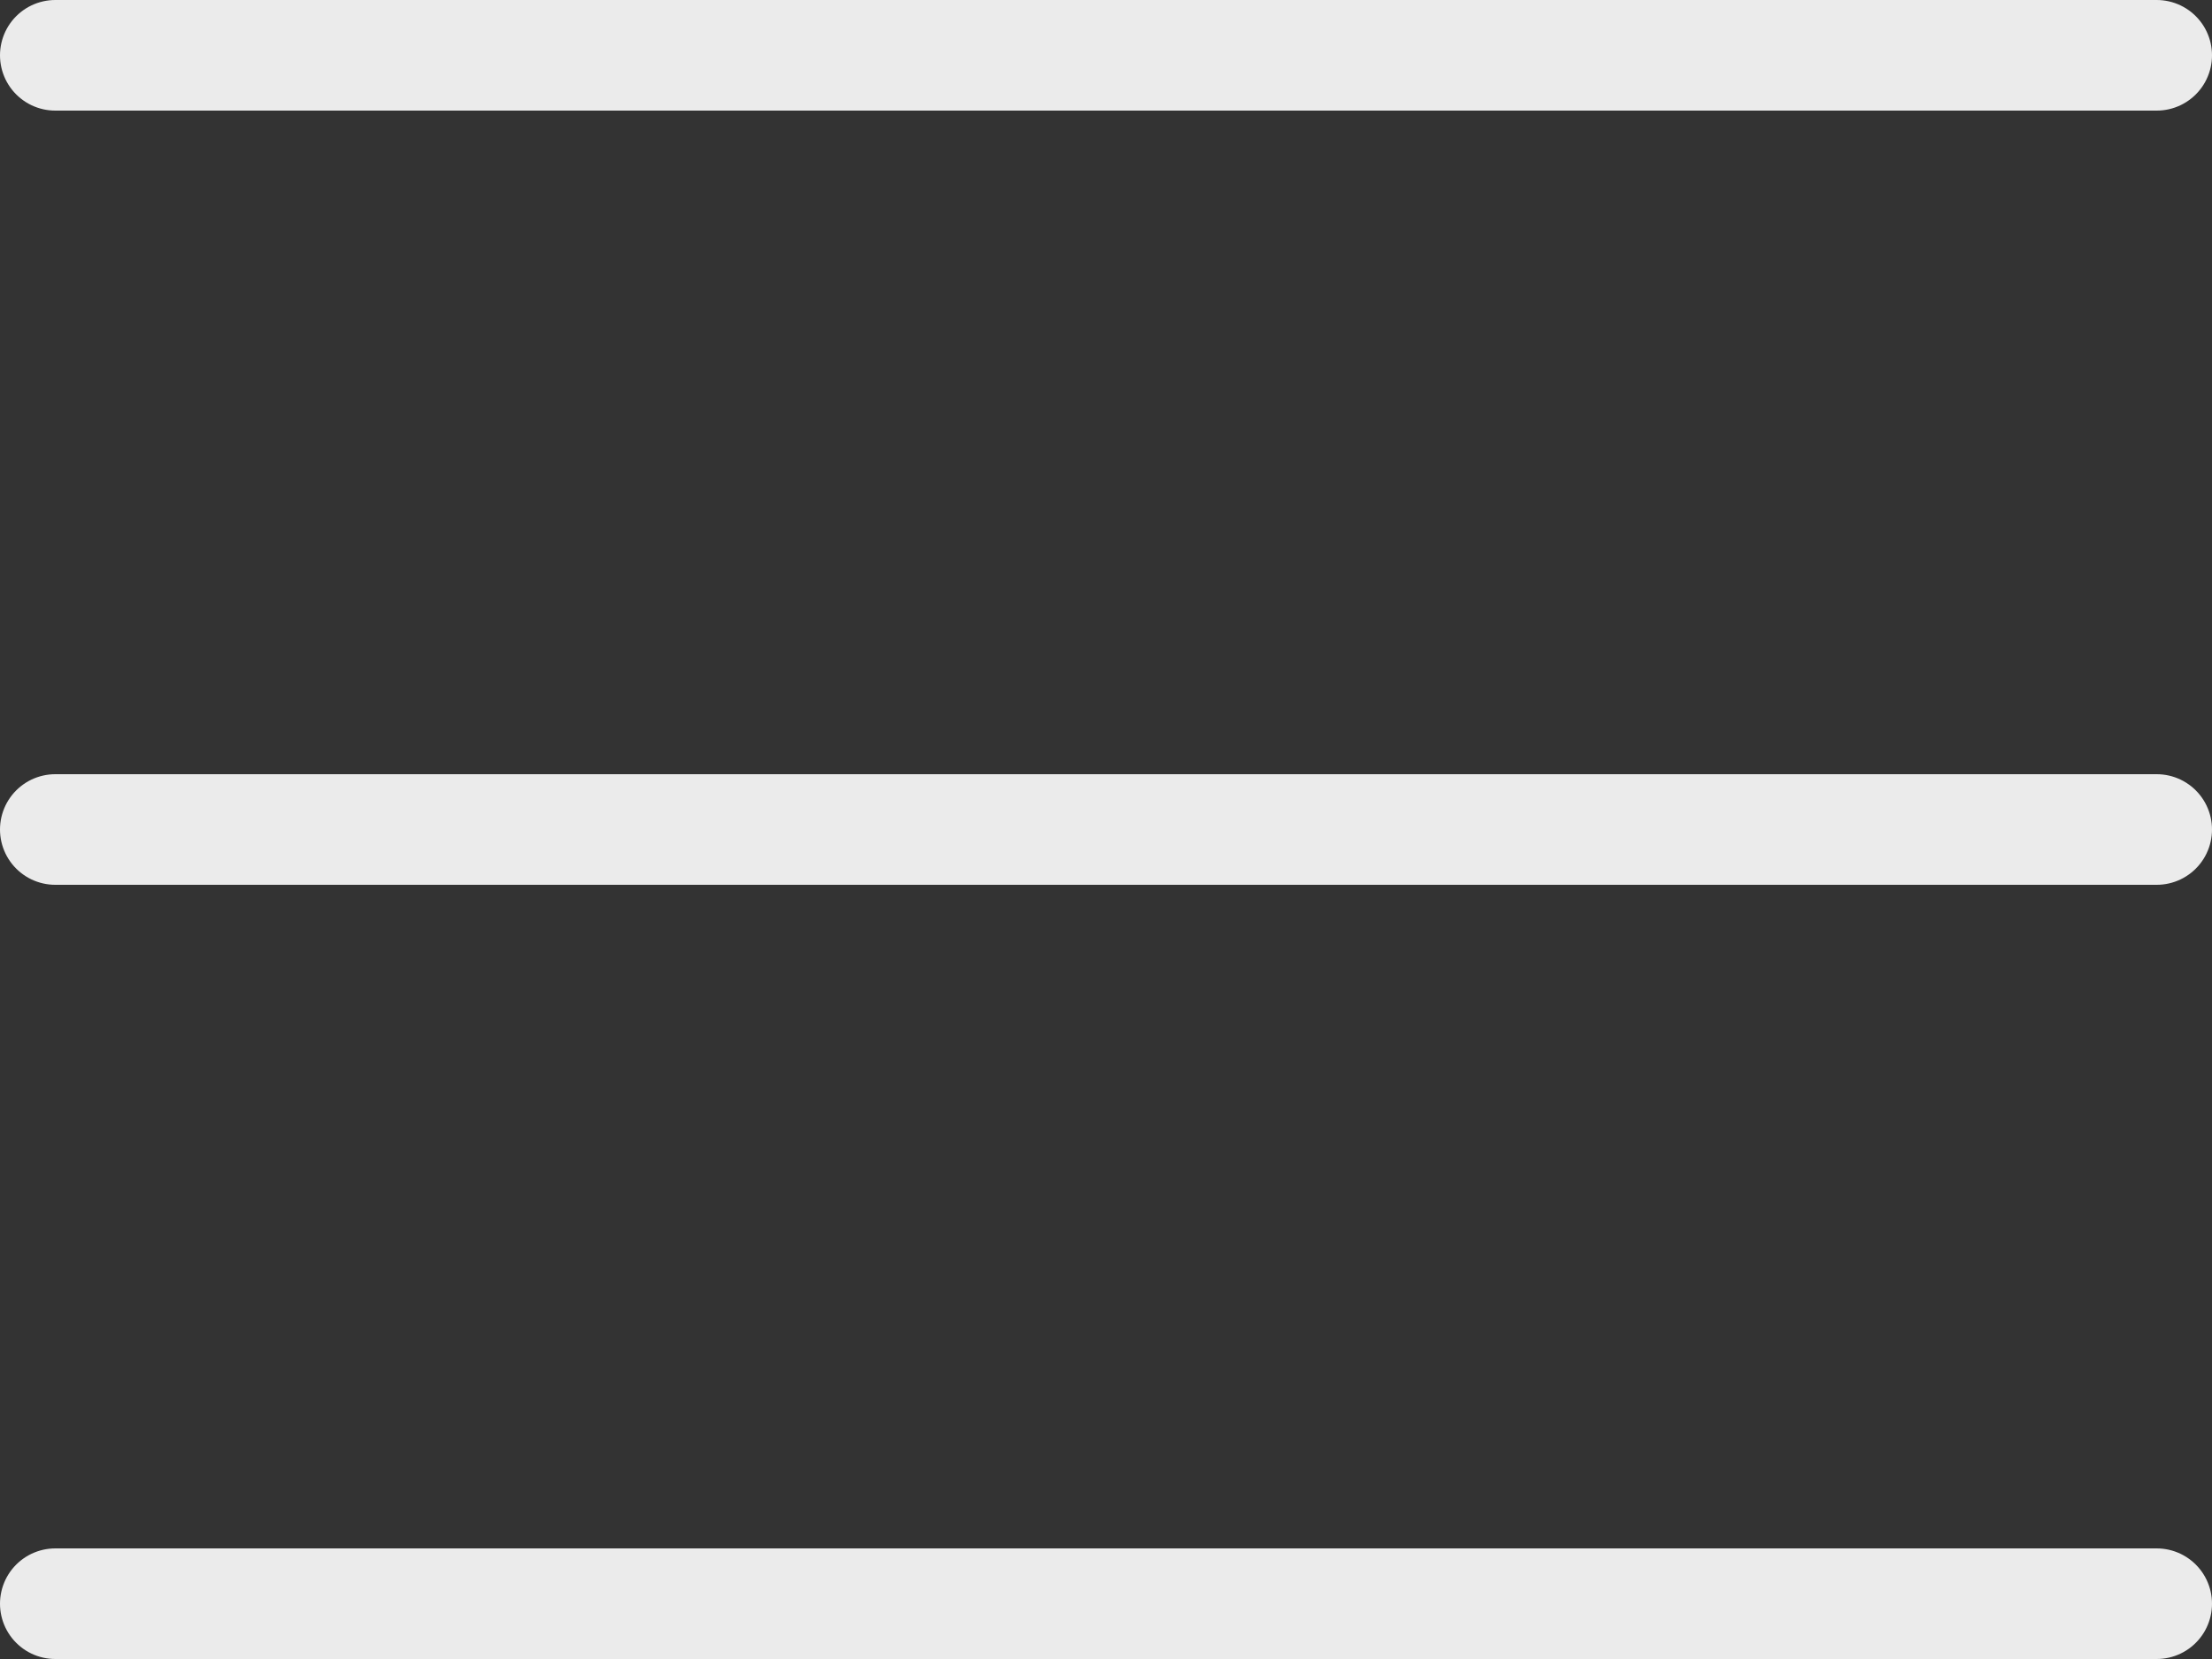 <svg width="20" height="15" viewBox="0 0 20 15" fill="none" xmlns="http://www.w3.org/2000/svg">
<rect x="0" y="0" width="20" height="15" fill="#333333" stroke="none"/>
<line x1="0.5" y1="0.5" x2="19.5" y2="0.5" stroke="white" stroke-opacity="0.9" stroke-linecap="round" stroke-linejoin="round"/>
<line x1="0.5" y1="7.5" x2="19.5" y2="7.5" stroke="white" stroke-opacity="0.9" stroke-linecap="round" stroke-linejoin="round"/>
<line x1="0.5" y1="14.5" x2="19.5" y2="14.5" stroke="white" stroke-opacity="0.9" stroke-linecap="round" stroke-linejoin="round"/>
</svg>
